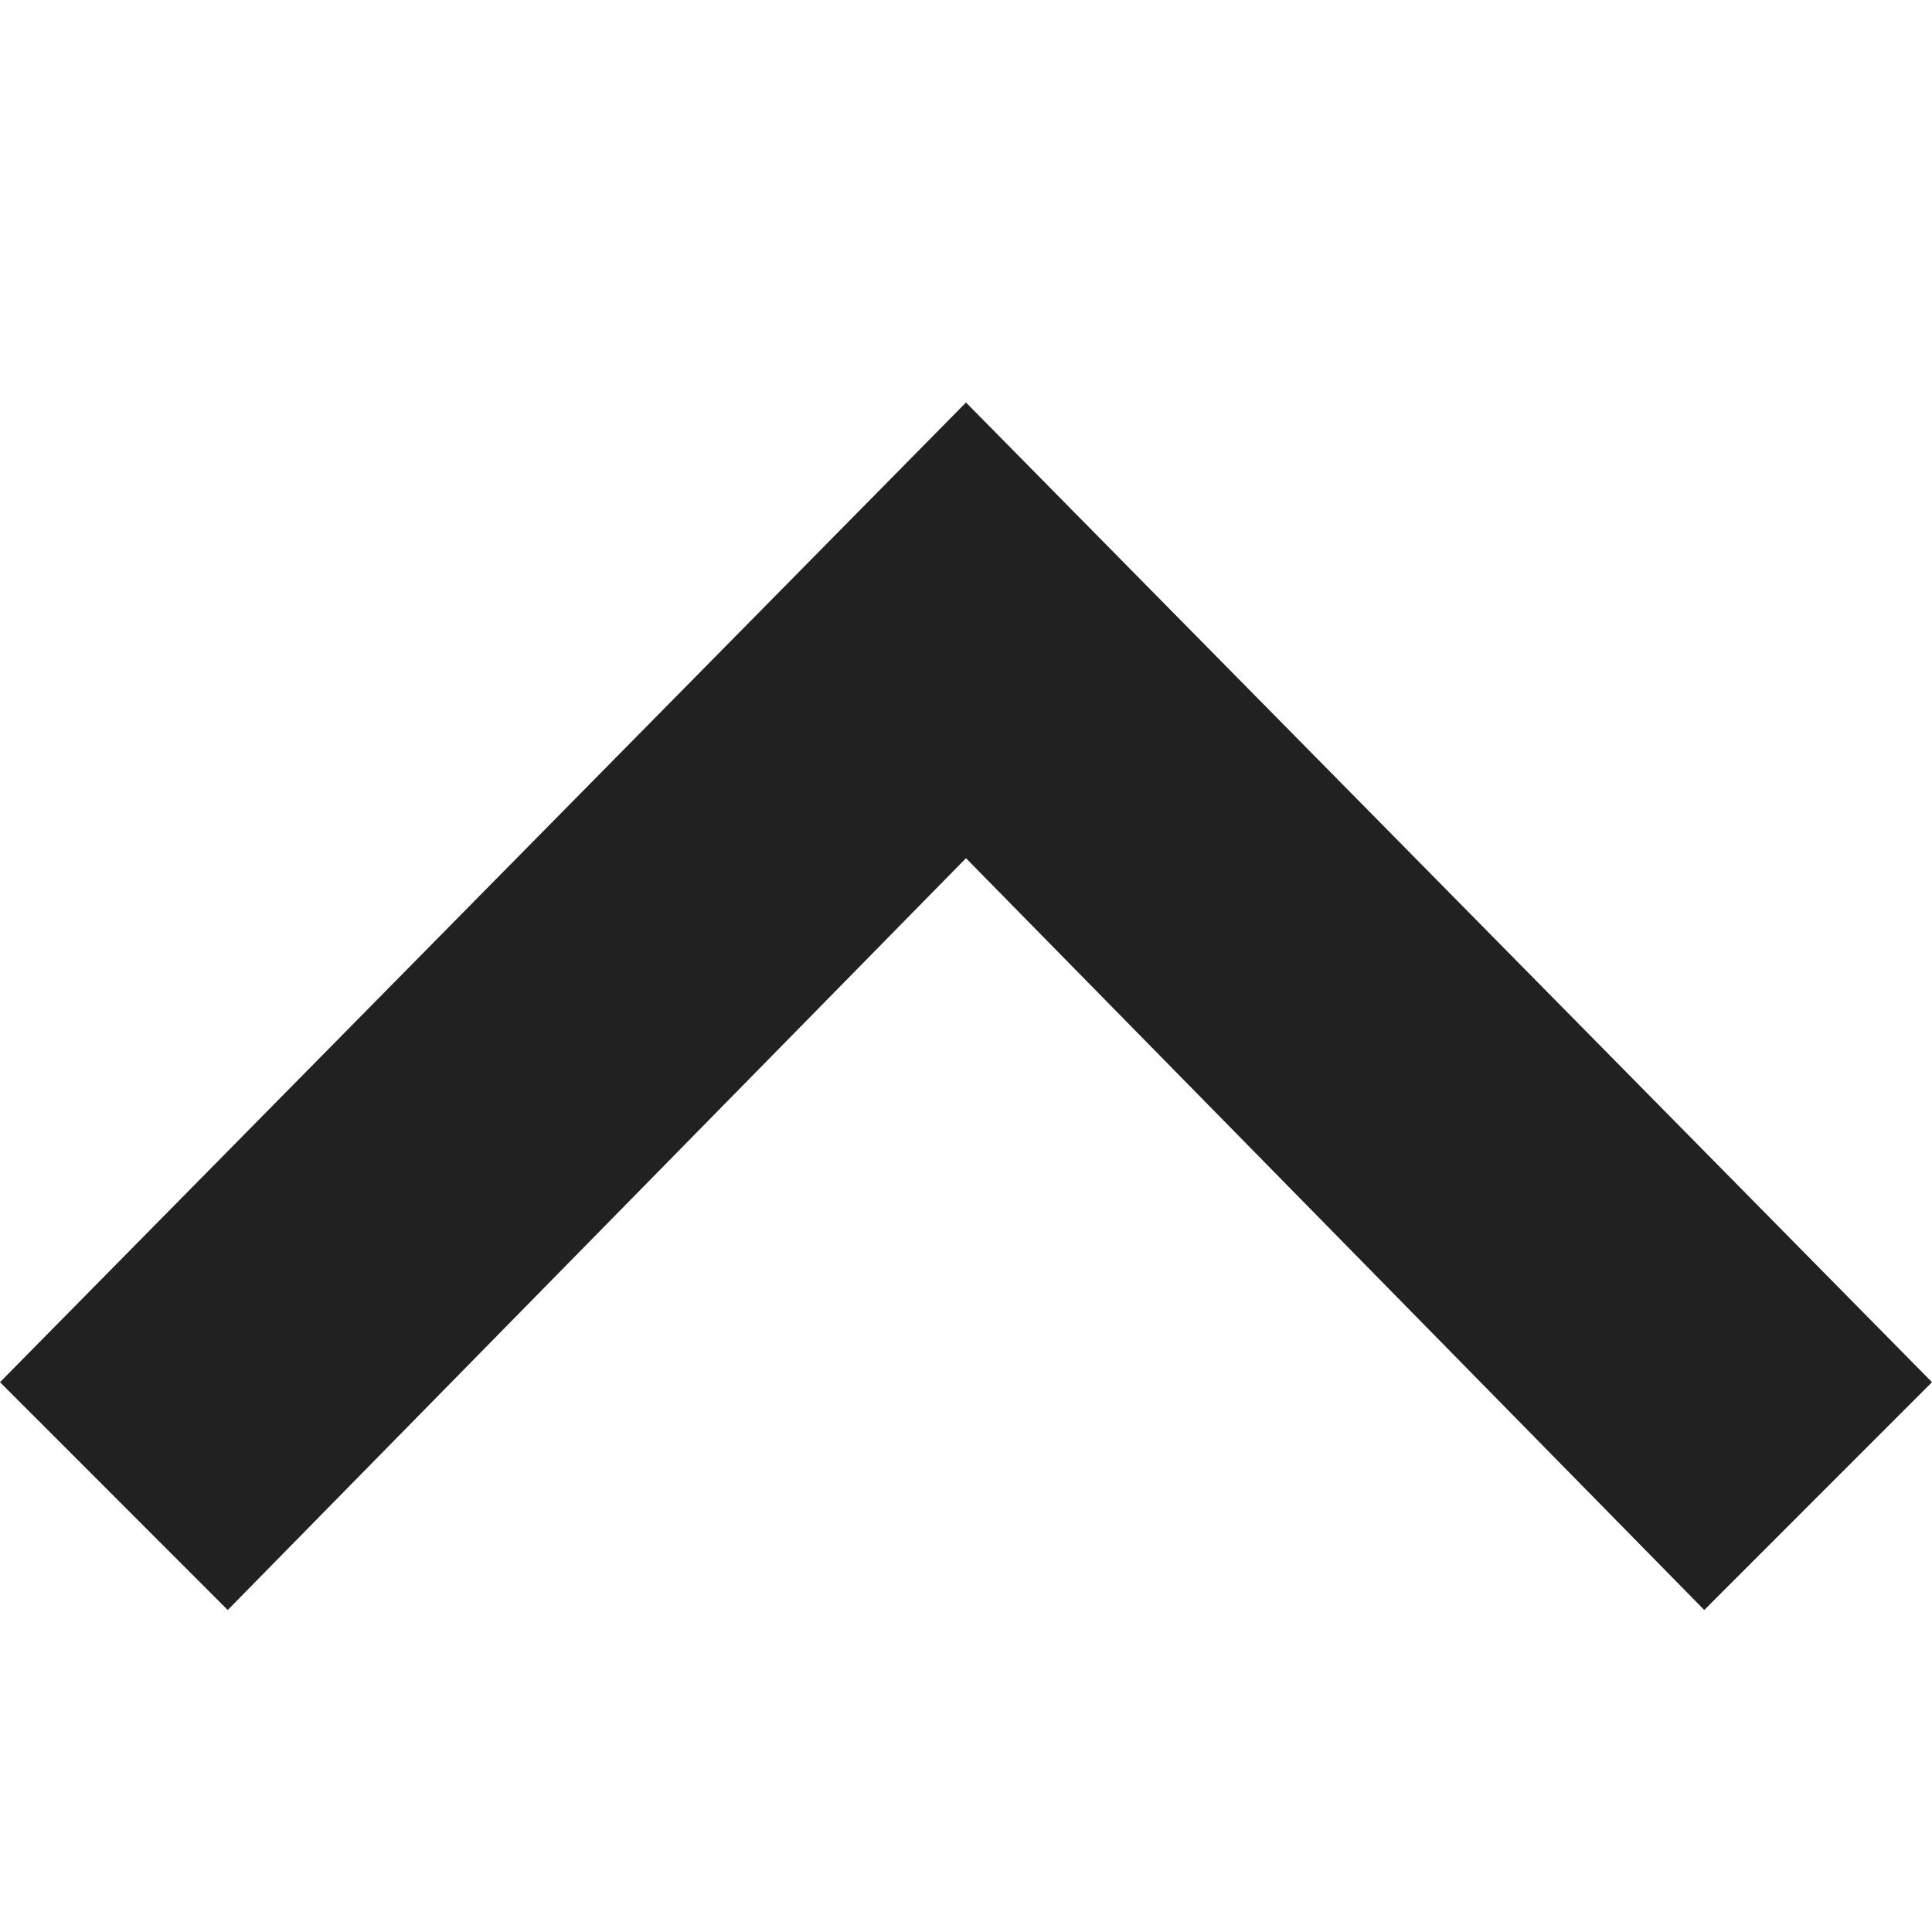 <svg xmlns="http://www.w3.org/2000/svg" xmlns:xlink="http://www.w3.org/1999/xlink" width="24" height="24" viewBox="0 0 24 24">
  <defs>
    <clipPath id="clip-ico_arrow_top_bold">
      <rect width="24" height="24"/>
    </clipPath>
  </defs>
  <g id="ico_arrow_top_bold" clip-path="url(#clip-ico_arrow_top_bold)">
    <path id="ico_arrow_top_bold-2" data-name="ico_arrow_top_bold" d="M0,16.67,2.829,19.5,12,10.161,21.171,19.5,24,16.67,12,4.5Z" transform="translate(0 0.5)" fill="#212121"/>
  </g>
</svg>
